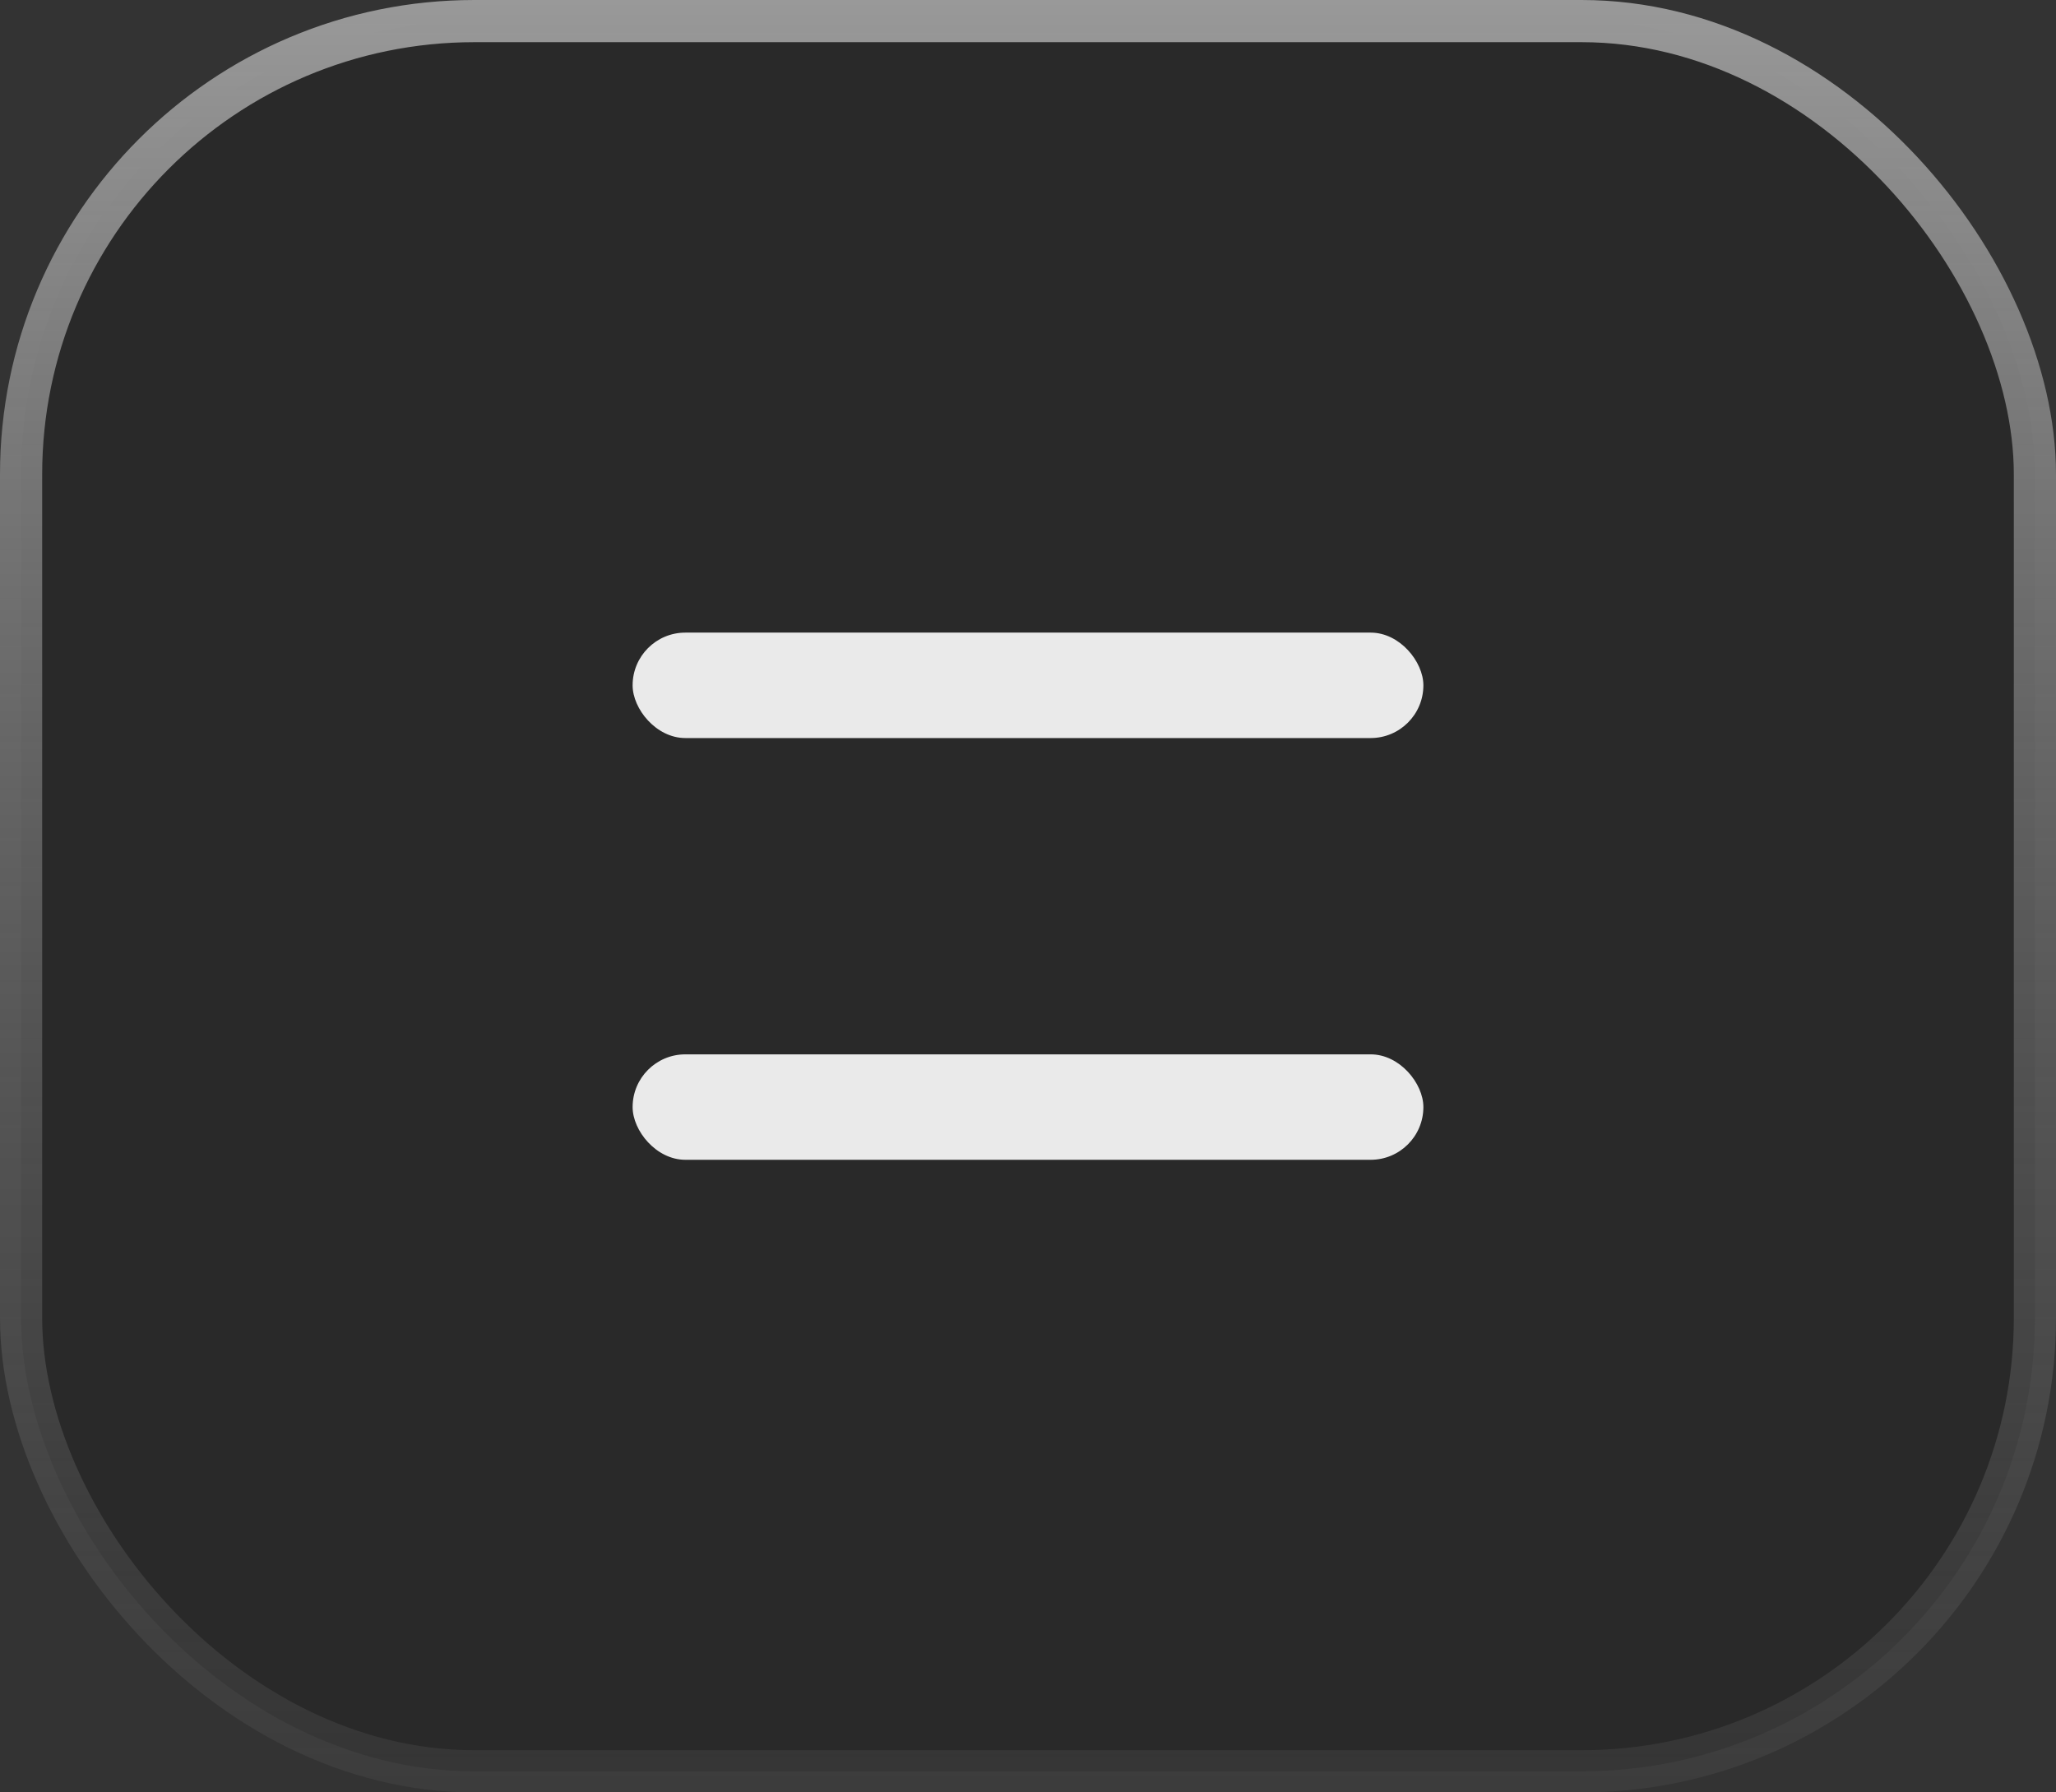 <svg width="39" height="34" viewBox="0 0 39 34" fill="none" xmlns="http://www.w3.org/2000/svg">
<rect x="0" y="0" width="39" height="34" fill="#333333" stroke="none"/>
<rect x="0.4" y="0.4" width="38.2" height="33.2" rx="8.6" fill="#191919" fill-opacity="0.37"/>
<rect x="0.4" y="0.4" width="38.2" height="33.2" rx="8.6" stroke="url(#paint0_linear_1510_233495)" stroke-width="0.8"/>
<rect opacity="0.9" x="12" y="12" width="15" height="2" rx="1" fill="white"/>
<rect opacity="0.9" x="12" y="20" width="15" height="2" rx="1" fill="white"/>
<defs>
<linearGradient id="paint0_linear_1510_233495" x1="19.5" y1="0" x2="19.5" y2="46.32" gradientUnits="userSpaceOnUse">
<stop stop-color="#999999"/>
<stop offset="1" stop-color="#3D3D3D" stop-opacity="0"/>
</linearGradient>
</defs>
</svg>
